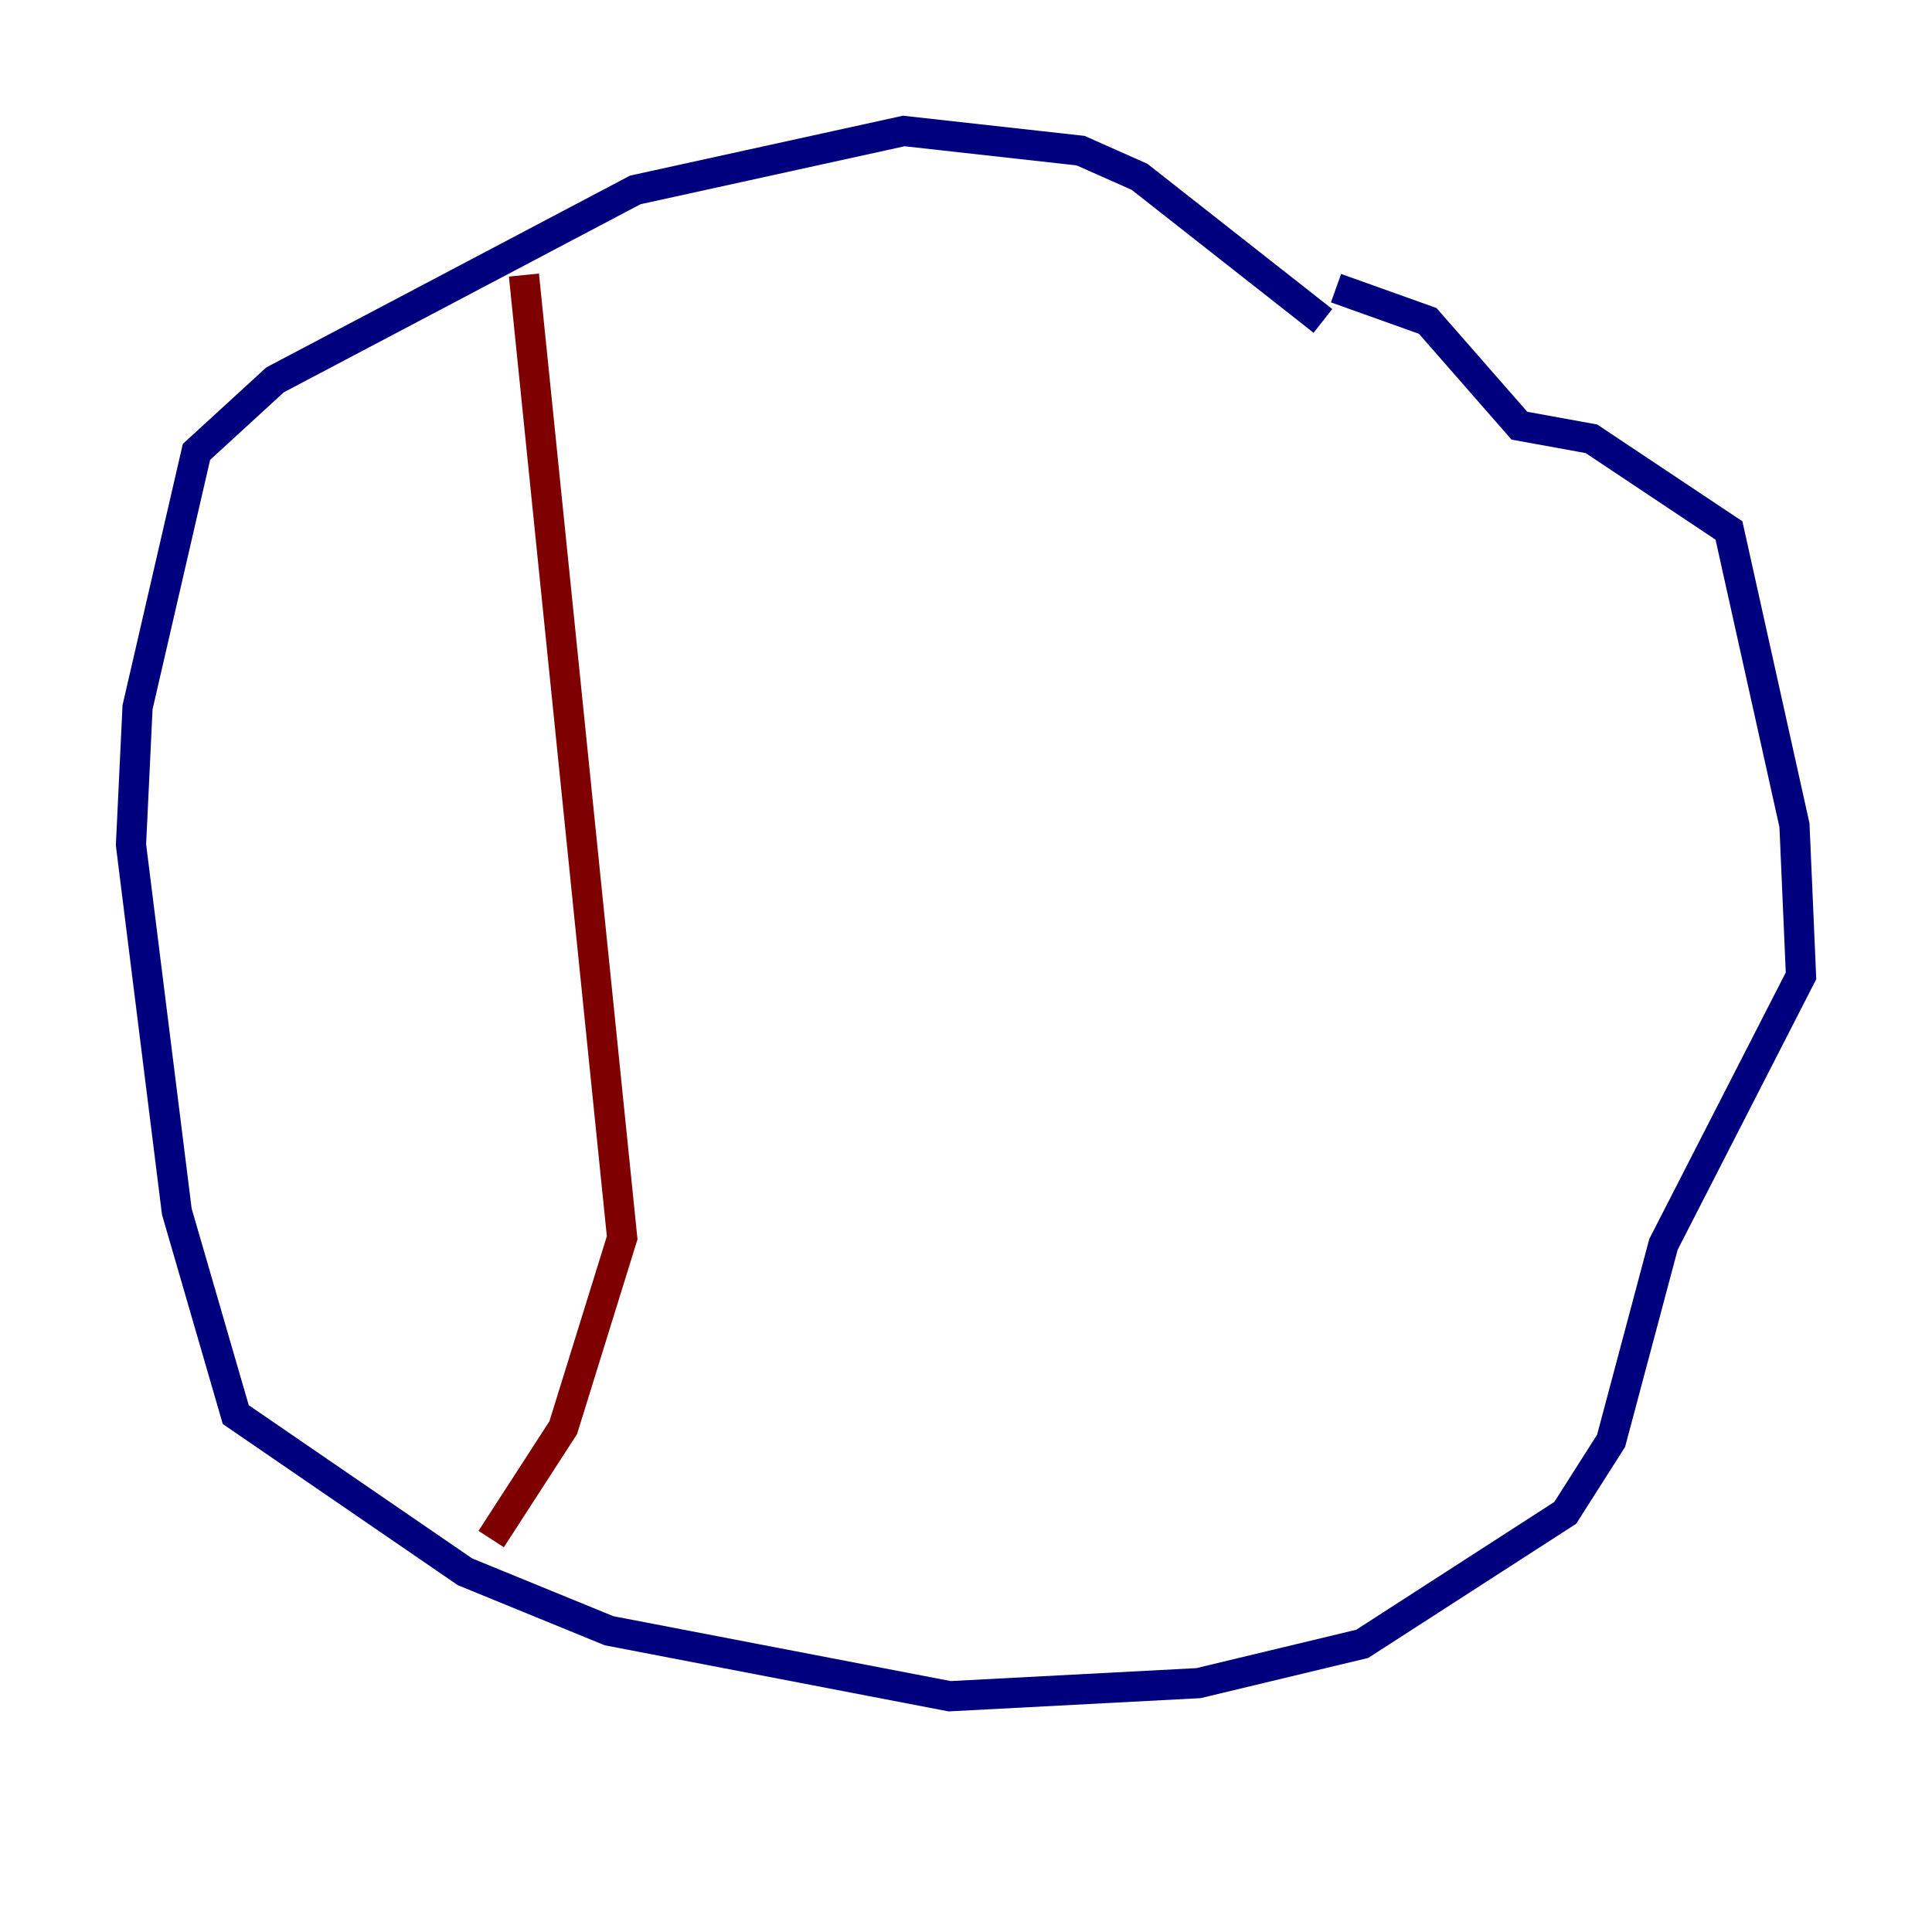 <?xml version="1.0" encoding="utf-8" ?>
<svg baseProfile="tiny" height="128" version="1.2" viewBox="0,0,128,128" width="128" xmlns="http://www.w3.org/2000/svg" xmlns:ev="http://www.w3.org/2001/xml-events" xmlns:xlink="http://www.w3.org/1999/xlink"><defs /><polyline fill="none" points="87.647,21.261 75.498,11.715 71.593,9.98 59.878,8.678 42.088,12.583 18.224,25.166 13.017,29.939 9.112,46.861 8.678,55.973 11.715,80.271 15.62,93.722 30.807,104.136 40.352,108.041 62.915,112.38 79.403,111.512 90.251,108.909 103.702,100.231 106.739,95.458 110.21,82.441 119.322,64.651 118.888,54.671 114.549,35.146 105.437,29.071 100.664,28.203 94.59,21.261 88.515,19.091" stroke="#00007f" stroke-width="2" /><polyline fill="none" points="34.712,18.224 41.22,82.007 37.315,94.59 32.542,101.966" stroke="#7f0000" stroke-width="2" /></svg>